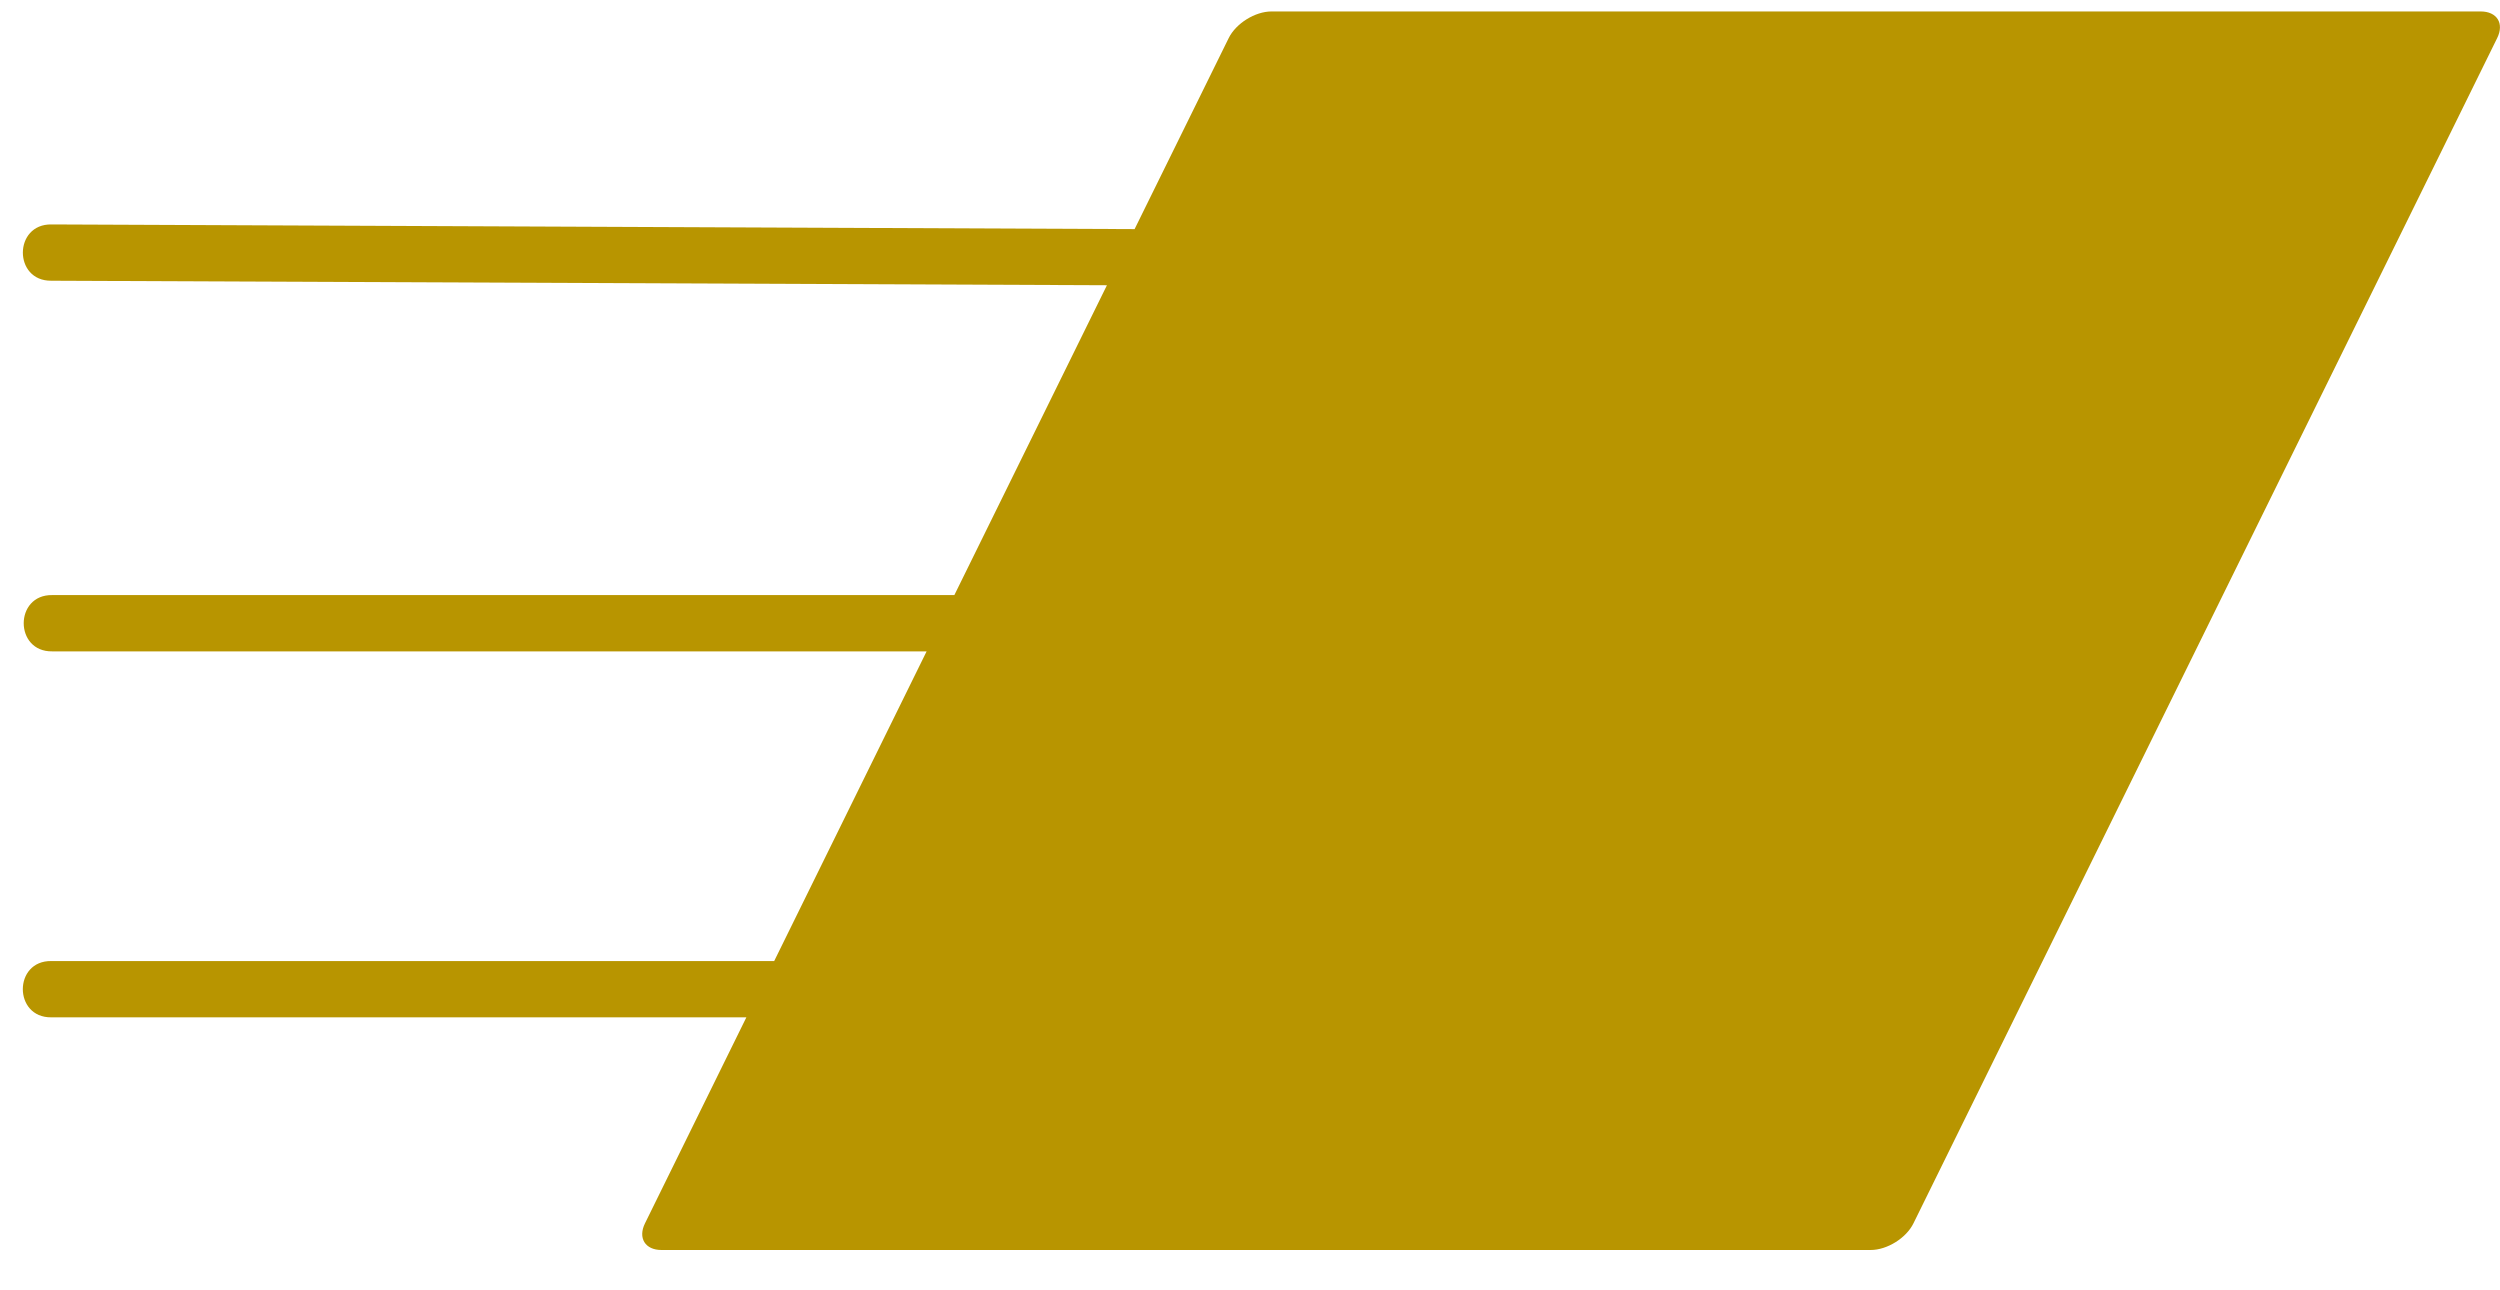 <svg width="31" height="16" viewBox="0 0 31 16" fill="none" xmlns="http://www.w3.org/2000/svg">
<path d="M15.767 0.142C15.563 0.142 15.326 0.29 15.236 0.472L14.069 2.841L0.639 2.783C0.167 2.775 0.164 3.486 0.636 3.481L13.726 3.537L11.834 7.379H0.648C0.176 7.372 0.176 8.084 0.648 8.077H11.49L9.6 11.917H0.637C0.165 11.91 0.165 12.621 0.637 12.615H9.255L7.998 15.169C7.908 15.352 8 15.5 8.203 15.5H23.196C23.4 15.5 23.638 15.352 23.727 15.169L30.965 0.472C31.055 0.29 30.963 0.142 30.76 0.142H15.767Z" fill="#B89500"/>
</svg>
